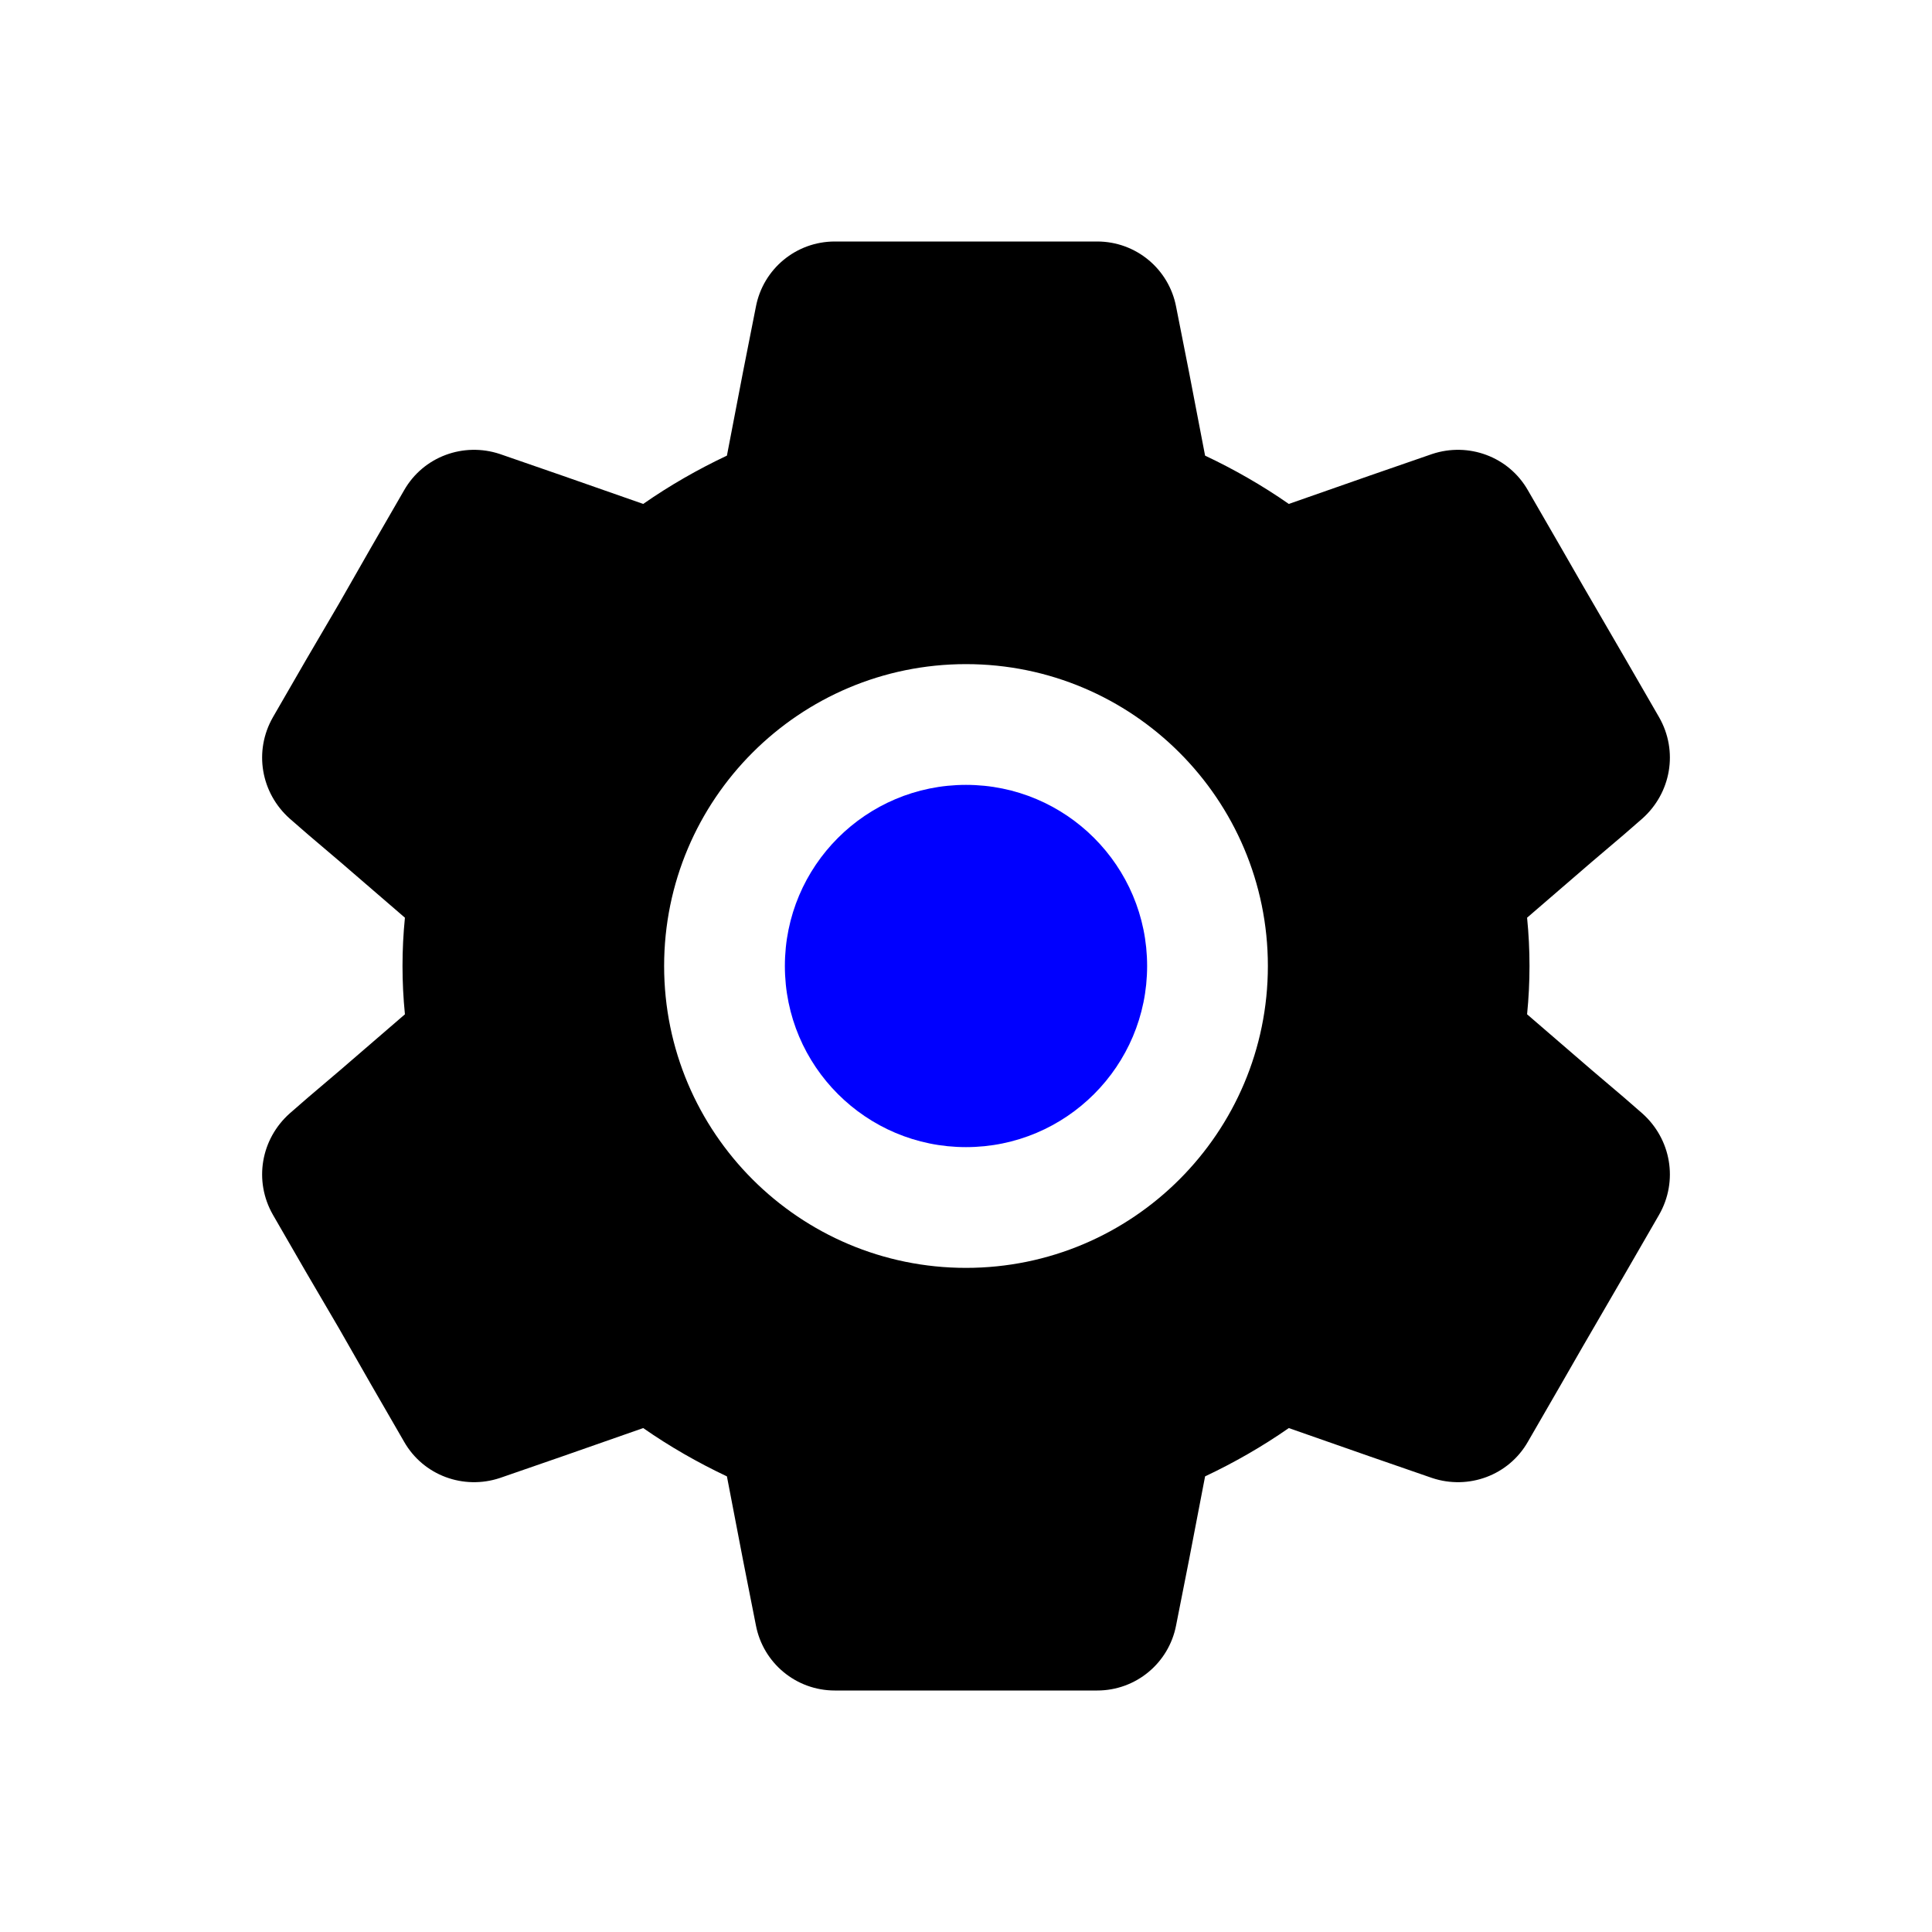 <?xml version="1.0" encoding="UTF-8"?>
<svg id="b" data-name="Layer 1" xmlns="http://www.w3.org/2000/svg" width="24" height="24" viewBox="0 0 24 24">
  <path d="M20.17,13.63l-.4-.34-.8-.69c.02-.2,.03-.4,.03-.6s-.01-.4-.03-.6l.8-.69,.4-.34,.23-.2c.36-.32,.45-.84,.21-1.26l-.41-.71-.54-.93-.27-.47-.41-.71c-.24-.42-.74-.6-1.19-.45l-.78,.27-1,.35c-.33-.23-.68-.43-1.04-.6l-.2-1.04-.16-.81c-.09-.47-.5-.81-.98-.81h-3.26c-.48,0-.89,.34-.98,.81l-.16,.81-.2,1.04c-.36,.17-.71,.37-1.04,.6l-1-.35-.78-.27c-.45-.15-.95,.03-1.19,.45l-.41,.71-.4,.7-.41,.7-.41,.71c-.24,.42-.15,.94,.21,1.26l.23,.2,.4,.34,.8,.69c-.02,.2-.03,.4-.03,.6s.01,.4,.03,.6l-.8,.69-.4,.34-.23,.2c-.36,.32-.45,.84-.21,1.26l.41,.71,.41,.7,.4,.7,.41,.71c.24,.42,.74,.6,1.19,.45l.78-.27,1-.35c.33,.23,.68,.43,1.04,.6l.2,1.04,.16,.81c.09,.47,.5,.81,.98,.81h3.26c.48,0,.89-.34,.98-.81l.16-.81,.2-1.04c.36-.17,.71-.37,1.04-.6l1,.35,.78,.27c.45,.15,.95-.03,1.19-.45l.41-.71,.27-.47,.54-.93,.41-.71c.24-.42,.15-.94-.21-1.26l-.23-.2Zm-8.17,2.12c-2.07,0-3.75-1.68-3.75-3.75s1.68-3.75,3.75-3.75,3.75,1.68,3.75,3.75-1.68,3.75-3.75,3.75Z"/>
  <circle cx="12" cy="12" r="2.25" style="fill: blue;"/>
</svg>